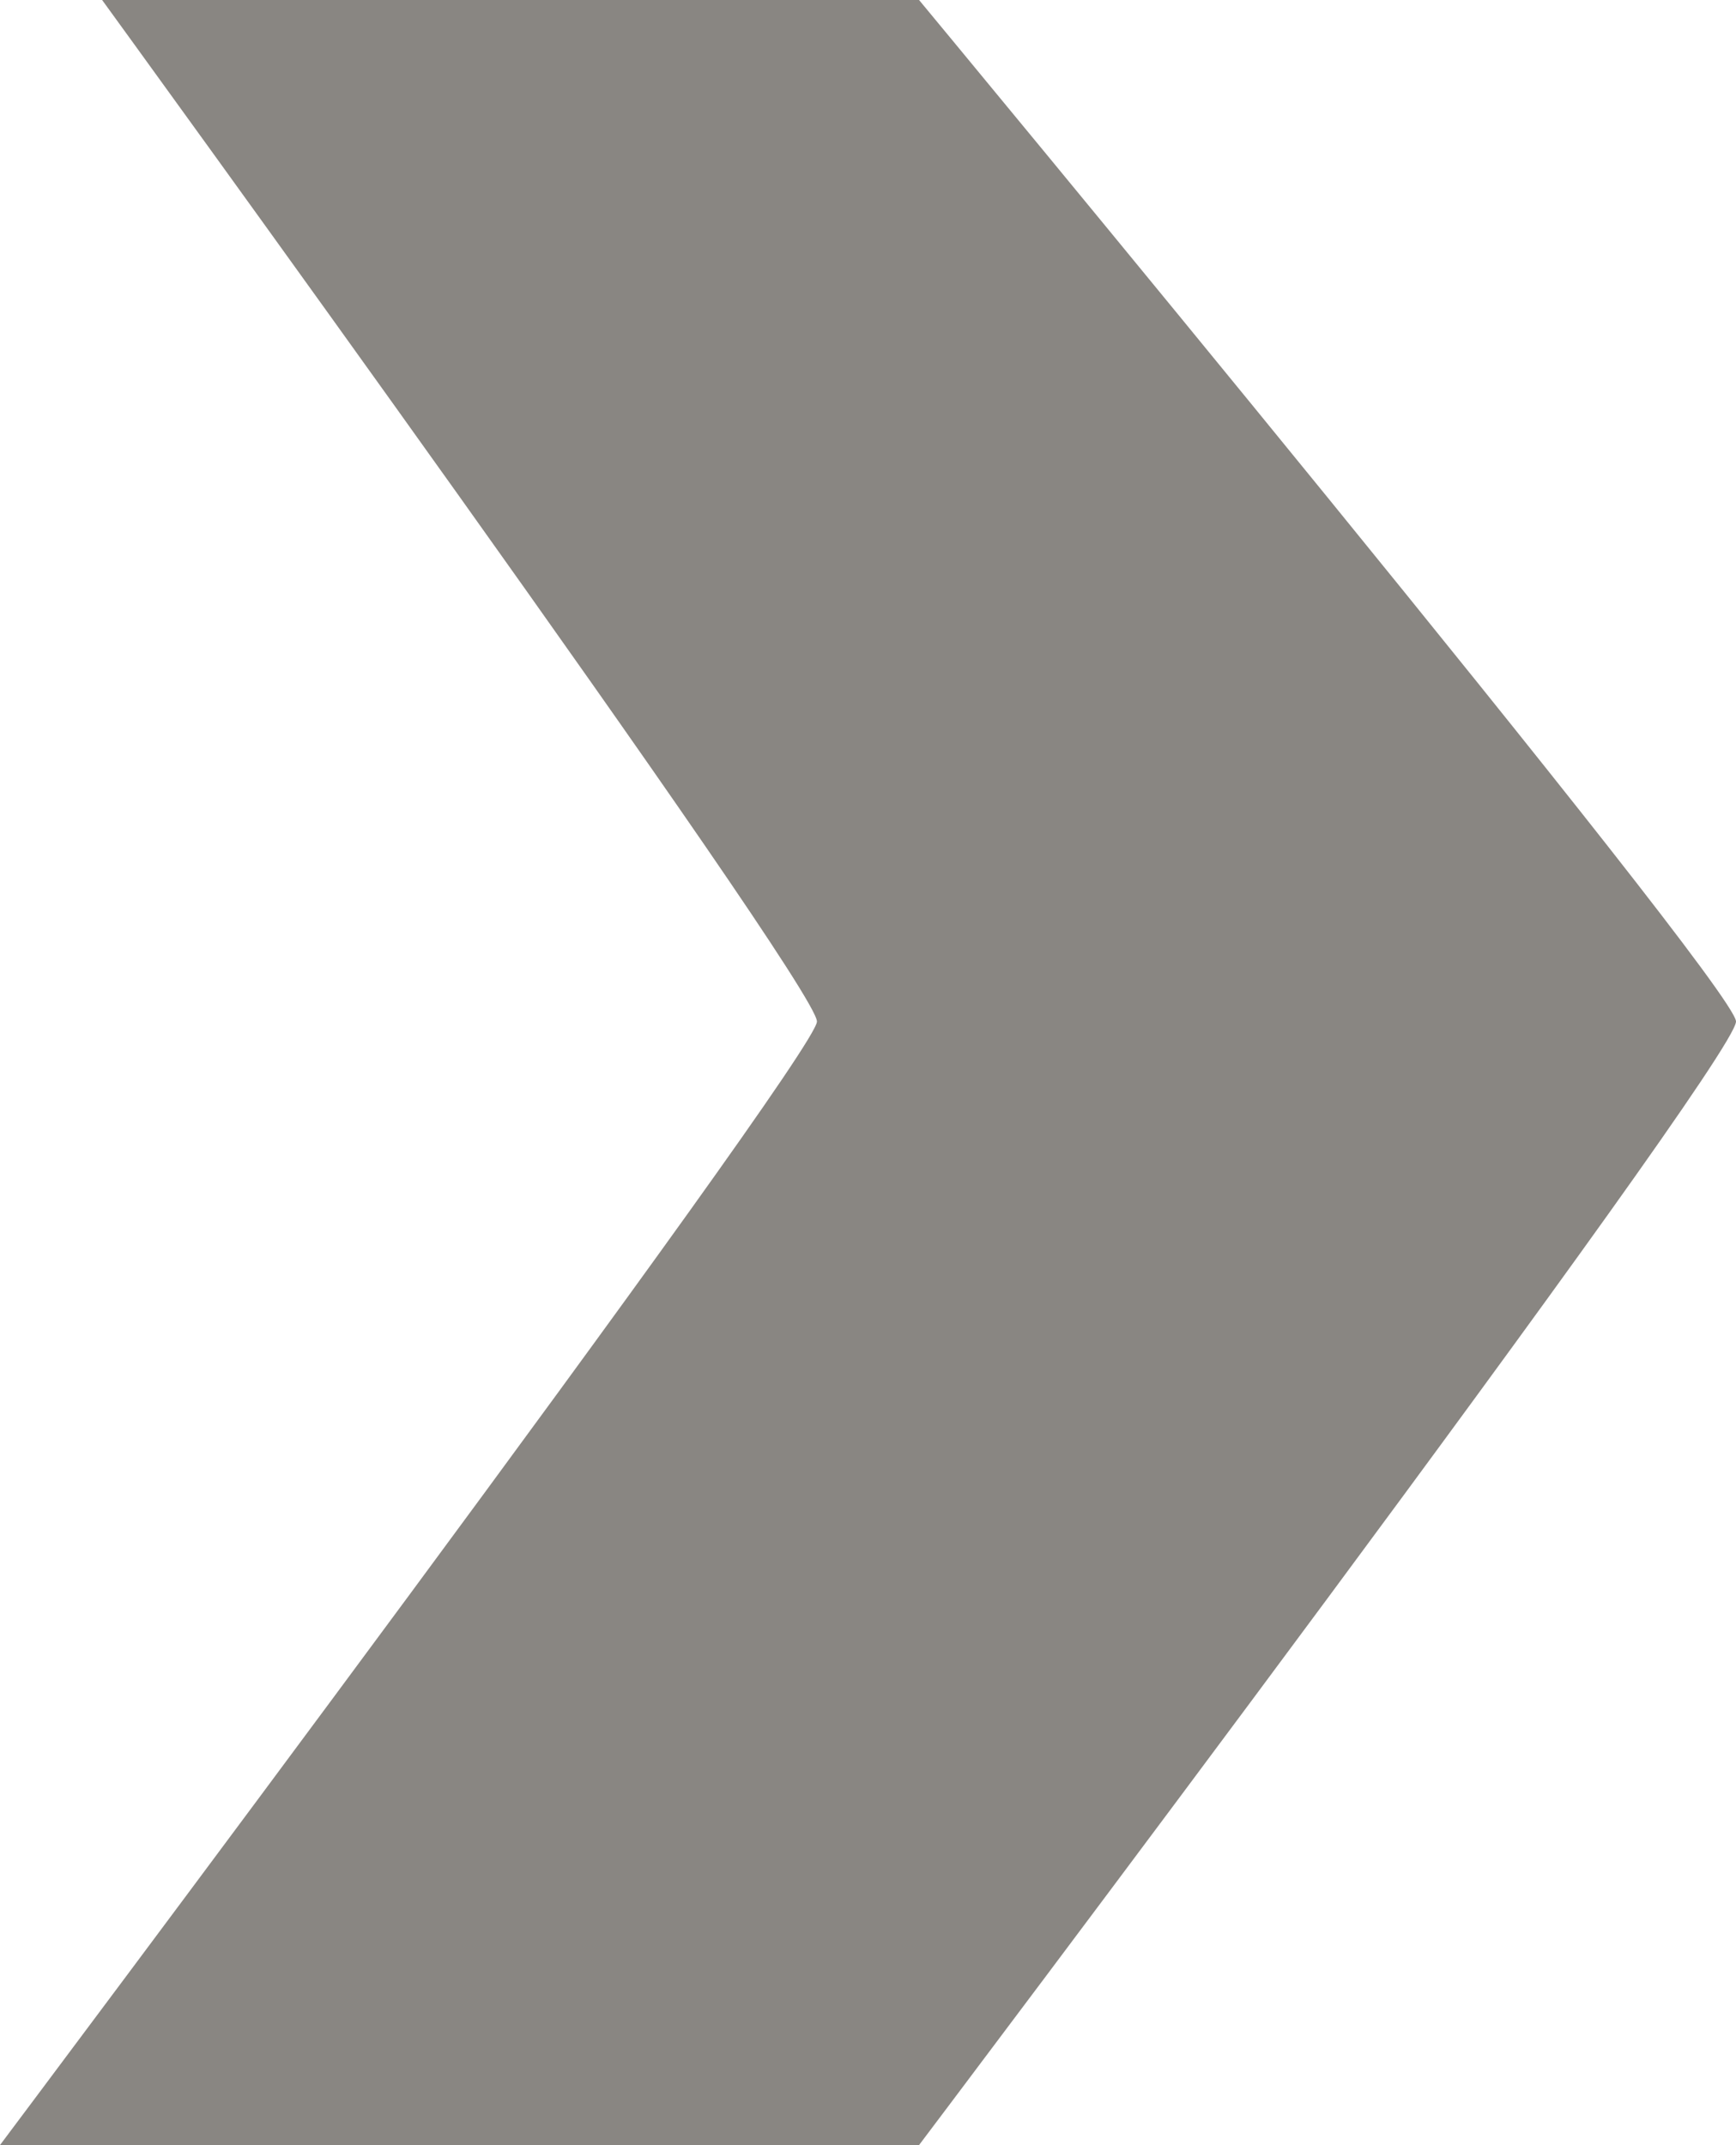 <svg xmlns="http://www.w3.org/2000/svg" xmlns:xlink="http://www.w3.org/1999/xlink" preserveAspectRatio="xMidYMid" width="17" height="21" viewBox="0 0 17 21">
  <defs>
    <style>
      .cls-1 {
        fill: #898682;
        fill-rule: evenodd;
      }
    </style>
  </defs>
  <path d="M1.000,-0.000 L9.000,-0.000 C9.000,-0.000 17.000,9.651 17.000,10.000 C17.000,10.393 9.000,20.999 9.000,20.999 L-0.000,20.999 C-0.000,20.999 8.000,10.334 8.000,10.000 C8.000,9.633 1.000,-0.000 1.000,-0.000 Z" class="cls-1"/>
</svg>
